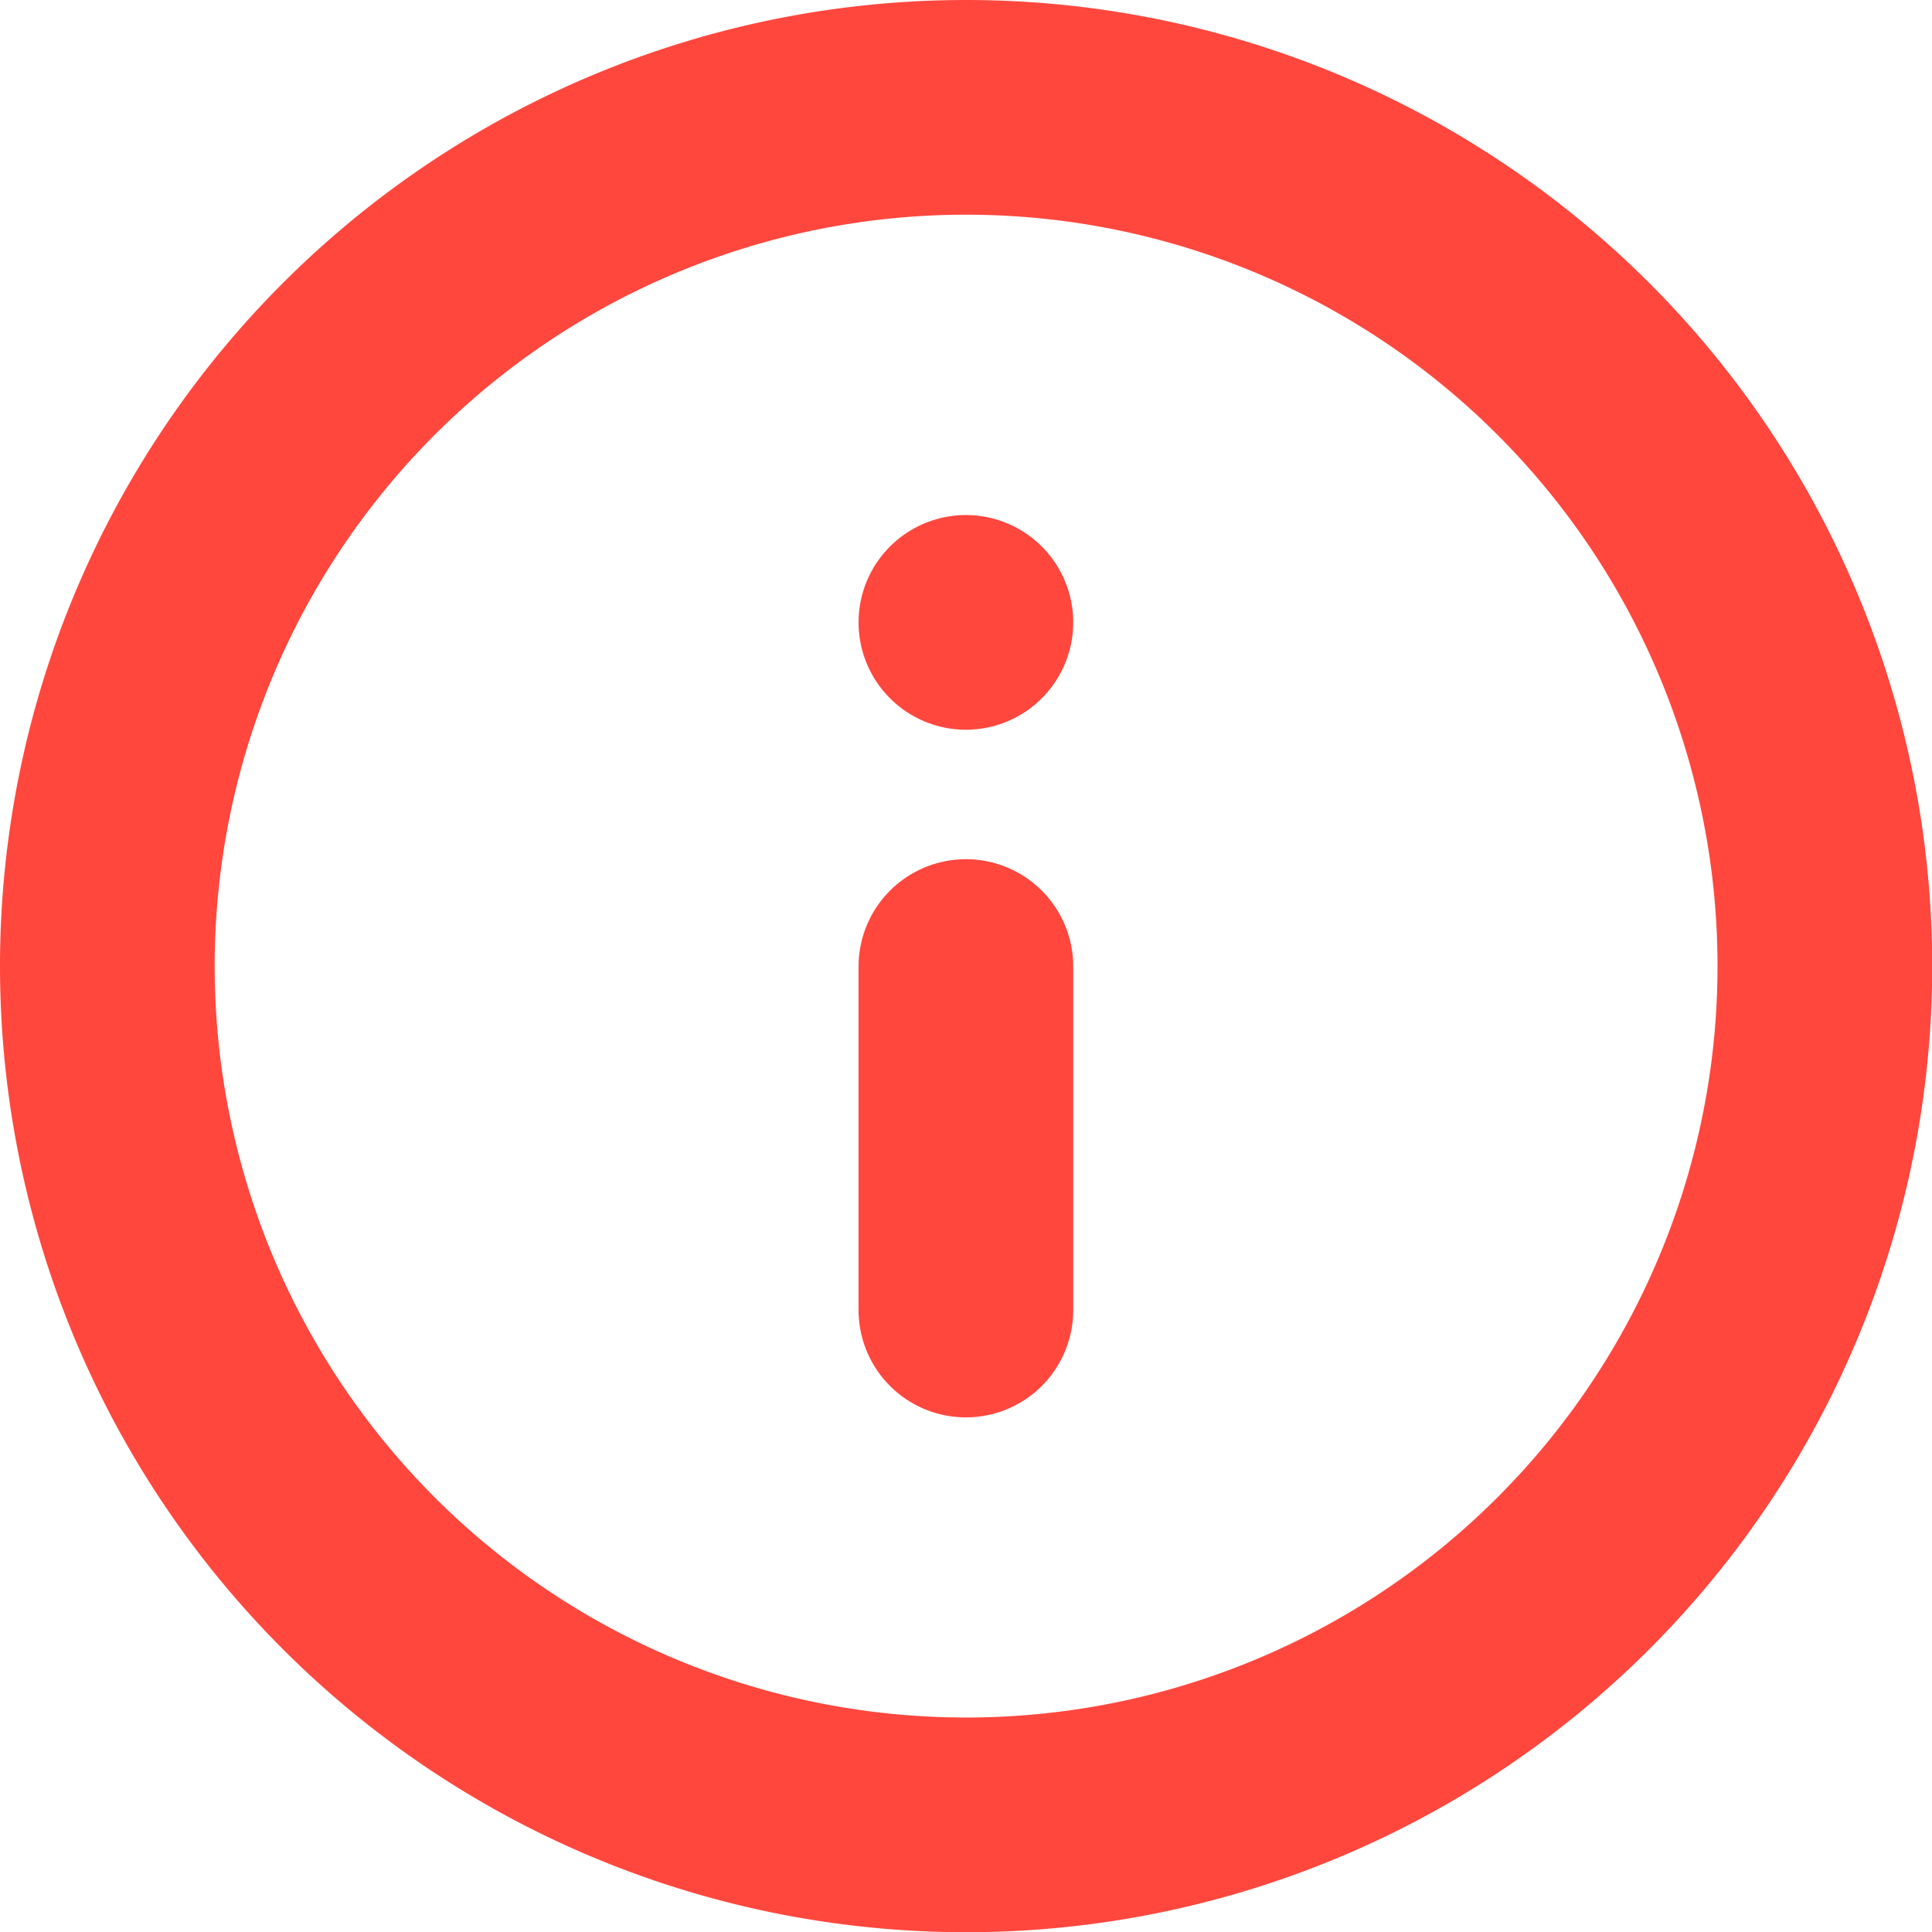 <svg xmlns="http://www.w3.org/2000/svg" width="8.999" height="8.999" viewBox="0 0 8.999 8.999"><defs><style>.a{fill:none;stroke:#ff473e;stroke-linecap:round;stroke-linejoin:round;}</style></defs><g transform="translate(0.5 0.5)"><path class="a" d="M11,7A4,4,0,1,1,7,3a4,4,0,0,1,4,4Z" transform="translate(-3 -3)"/><path class="a" d="M18,19.6V18" transform="translate(-14.001 -13.998)"/><path class="a" d="M18,12h0" transform="translate(-14.001 -9.601)"/></g></svg>